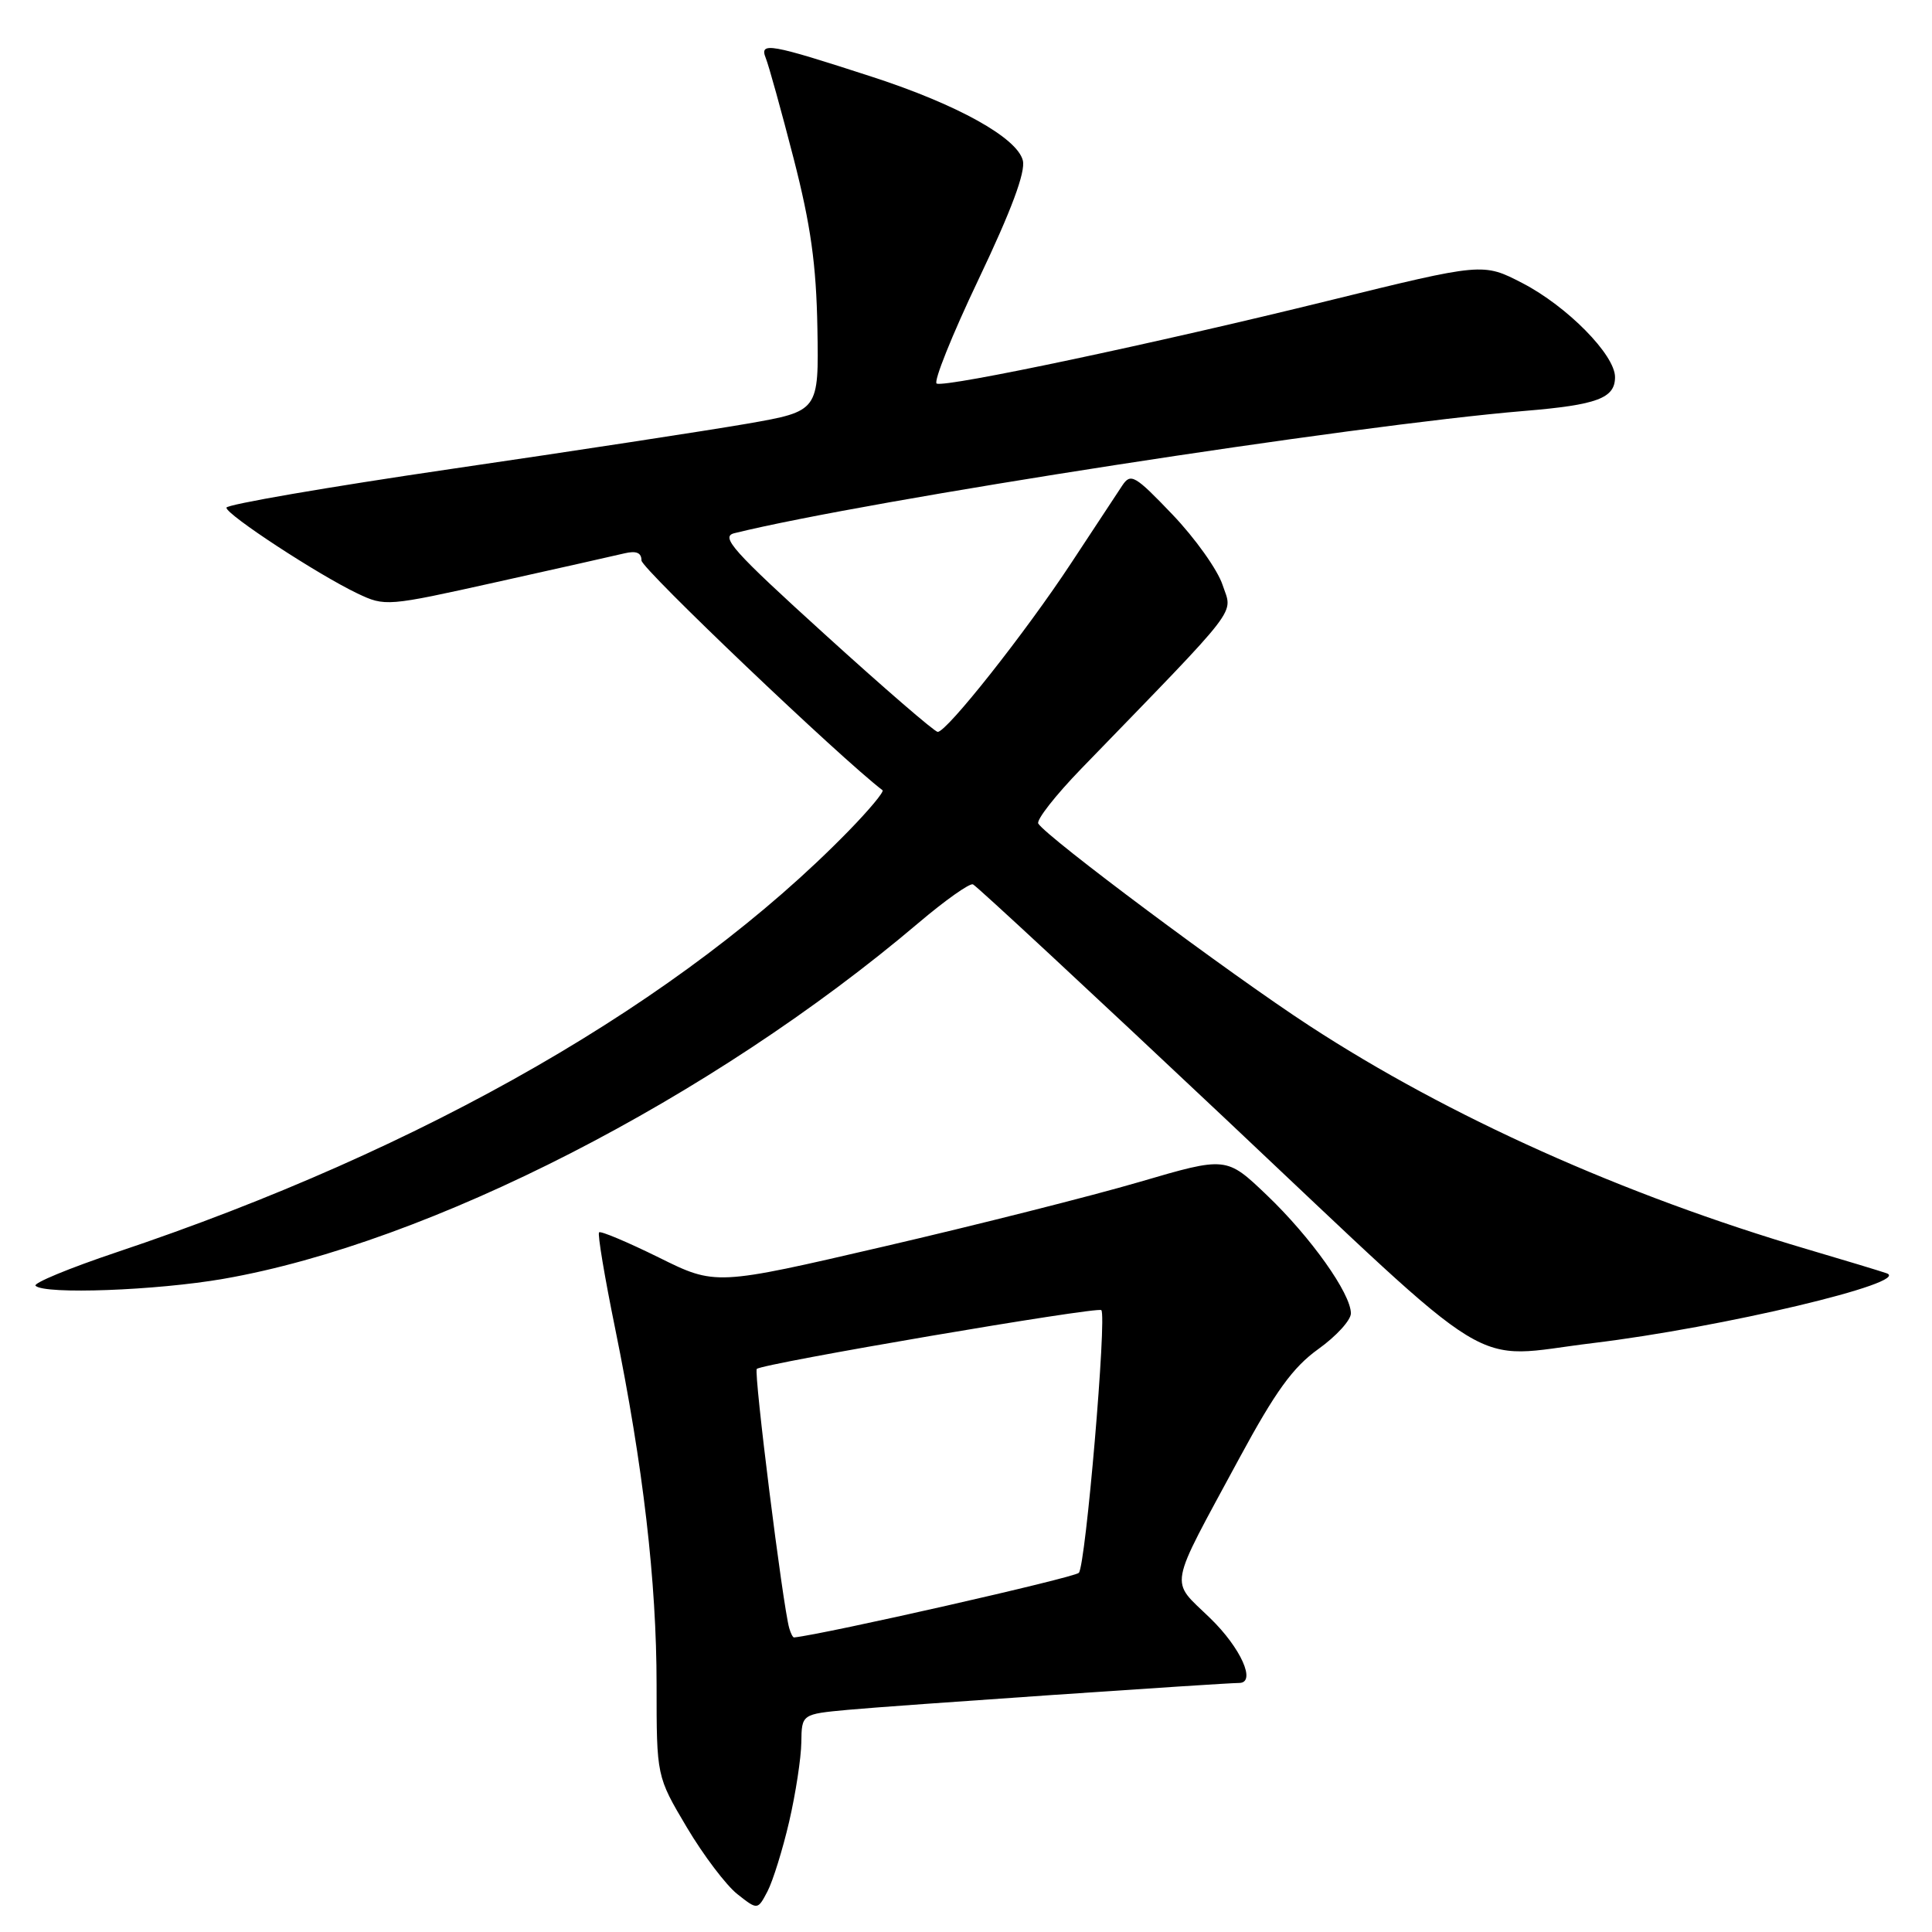 <?xml version="1.0" encoding="UTF-8" standalone="no"?>
<!DOCTYPE svg PUBLIC "-//W3C//DTD SVG 1.1//EN" "http://www.w3.org/Graphics/SVG/1.1/DTD/svg11.dtd" >
<svg xmlns="http://www.w3.org/2000/svg" xmlns:xlink="http://www.w3.org/1999/xlink" version="1.1" viewBox="0 0 256 256">
 <g >
 <path fill="currentColor"
d=" M 104.57 241.37 C 105.43 237.66 106.15 232.94 106.18 230.88 C 106.23 227.13 106.23 227.13 112.37 226.56 C 117.84 226.04 162.18 223.00 164.19 223.00 C 166.50 223.00 164.44 218.38 160.36 214.42 C 154.96 209.17 154.63 210.98 164.24 193.18 C 169.01 184.36 171.31 181.18 174.68 178.76 C 177.06 177.06 179.00 174.93 179.00 174.03 C 179.00 171.40 173.68 163.92 167.87 158.37 C 162.50 153.24 162.50 153.24 151.00 156.61 C 144.68 158.46 129.45 162.31 117.16 165.16 C 94.81 170.35 94.81 170.35 87.29 166.62 C 83.15 164.58 79.59 163.08 79.38 163.29 C 79.16 163.50 80.12 169.23 81.51 176.03 C 85.22 194.25 87.00 209.58 87.00 223.24 C 87.00 235.38 87.00 235.38 91.00 242.12 C 93.20 245.83 96.22 249.81 97.70 250.98 C 100.39 253.10 100.39 253.10 101.70 250.61 C 102.41 249.24 103.71 245.08 104.57 241.37 Z  M 211.03 177.97 C 228.18 175.90 253.36 169.92 250.00 168.72 C 249.18 168.43 244.45 167.00 239.50 165.54 C 215.11 158.35 191.95 147.96 173.50 135.92 C 163.03 129.10 138.71 110.95 137.58 109.13 C 137.29 108.66 139.85 105.39 143.28 101.85 C 164.78 79.66 163.33 81.54 162.00 77.51 C 161.35 75.52 158.36 71.32 155.37 68.19 C 150.38 62.97 149.83 62.65 148.71 64.33 C 148.05 65.34 144.99 69.97 141.93 74.62 C 135.87 83.83 125.44 97.01 124.25 96.98 C 123.84 96.97 117.11 91.16 109.31 84.07 C 97.08 72.97 95.42 71.11 97.31 70.65 C 114.92 66.30 179.29 56.34 202.00 54.45 C 211.64 53.65 214.00 52.77 214.00 49.97 C 214.00 47.02 207.66 40.59 201.74 37.52 C 196.50 34.81 196.50 34.81 176.00 39.85 C 153.04 45.51 125.47 51.34 124.12 50.83 C 123.64 50.65 126.13 44.43 129.67 37.00 C 134.03 27.84 135.91 22.79 135.53 21.26 C 134.77 18.25 126.86 13.85 115.59 10.19 C 101.99 5.77 100.59 5.52 101.47 7.70 C 101.87 8.69 103.53 14.68 105.16 21.00 C 107.43 29.84 108.16 35.04 108.31 43.49 C 108.50 54.48 108.50 54.48 99.02 56.14 C 93.80 57.04 76.14 59.75 59.77 62.14 C 43.40 64.54 30.00 66.85 30.00 67.27 C 30.00 68.20 42.13 76.14 47.35 78.63 C 51.03 80.38 51.27 80.36 65.79 77.13 C 73.88 75.33 81.51 73.62 82.75 73.32 C 84.32 72.95 85.00 73.24 85.00 74.27 C 85.00 75.34 111.42 100.51 116.94 104.71 C 117.18 104.90 115.16 107.32 112.44 110.11 C 90.52 132.57 56.38 152.22 15.45 165.93 C 9.19 168.03 4.36 170.03 4.71 170.37 C 5.88 171.55 20.72 171.00 29.62 169.45 C 56.88 164.71 94.29 145.55 121.73 122.27 C 125.23 119.30 128.47 117.01 128.92 117.18 C 129.37 117.36 144.43 131.34 162.38 148.25 C 199.24 182.97 194.36 179.99 211.03 177.97 Z  M 104.58 215.75 C 103.72 212.75 99.85 181.82 100.28 181.39 C 100.98 180.68 145.42 173.10 145.93 173.60 C 146.68 174.35 143.86 207.47 142.95 208.41 C 142.34 209.05 109.33 216.54 105.22 216.97 C 105.06 216.99 104.78 216.44 104.58 215.75 Z "/>
</g>
</svg>